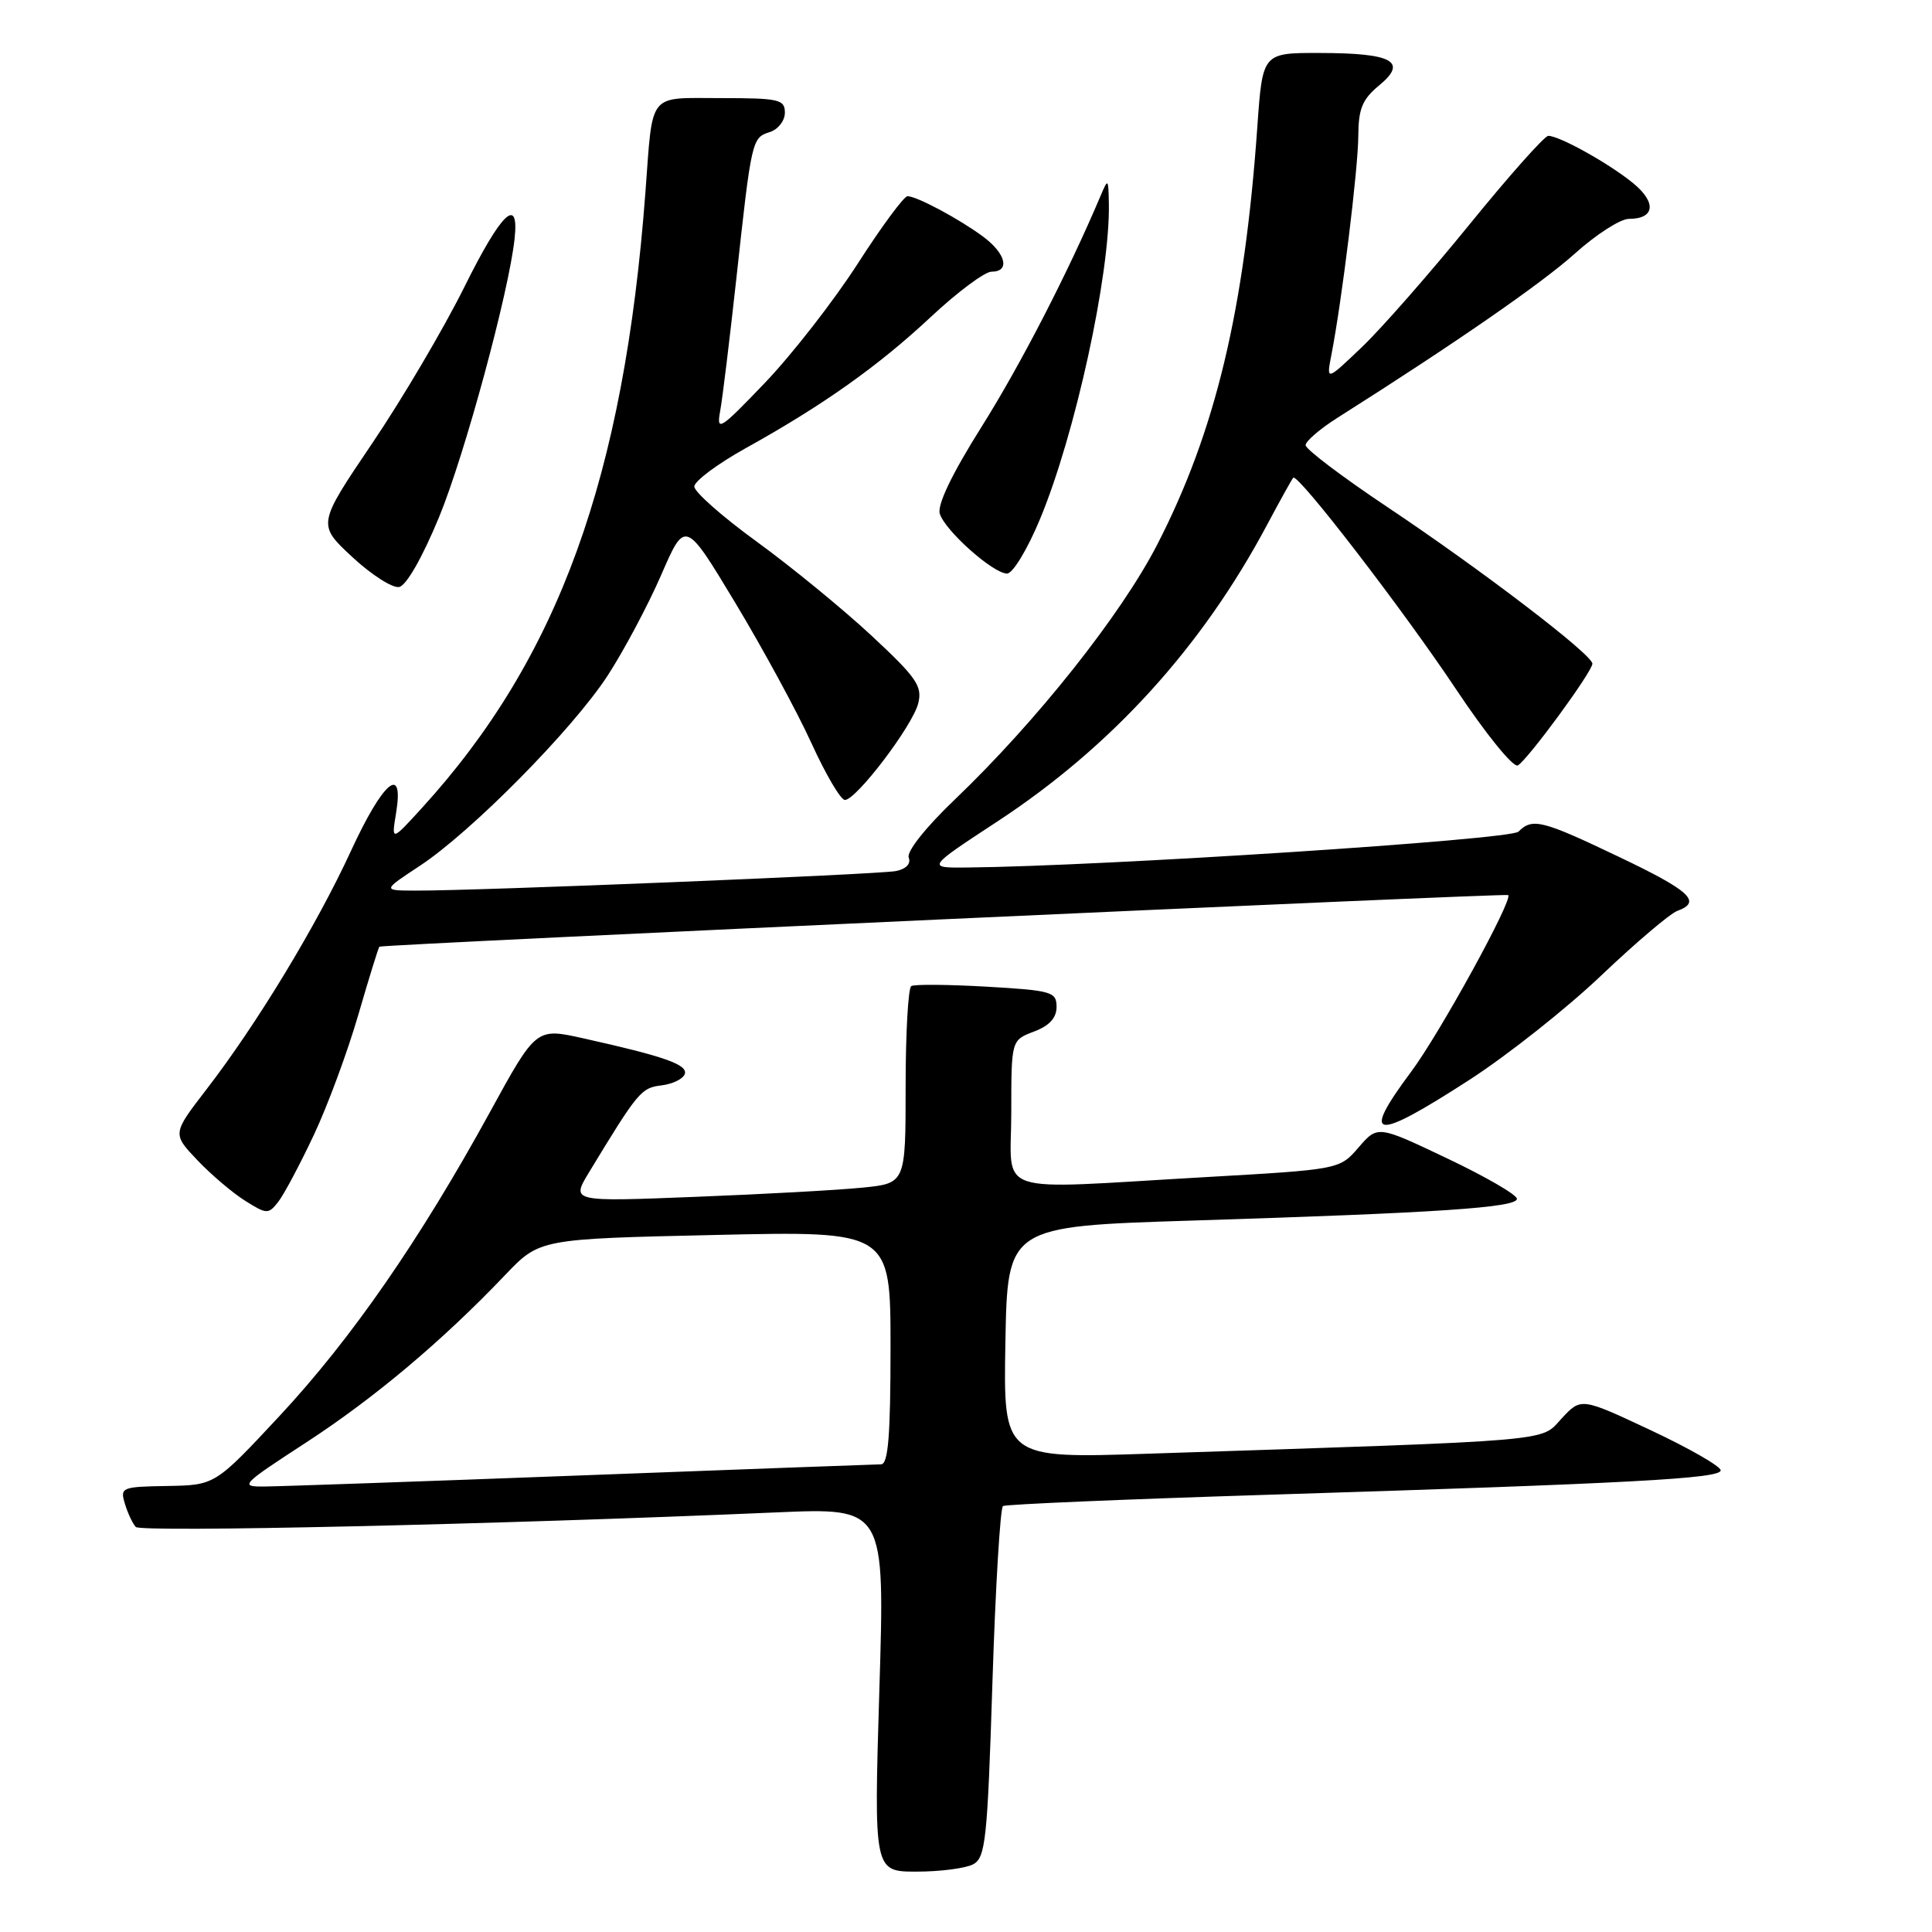<?xml version="1.0" encoding="UTF-8" standalone="no"?>
<!DOCTYPE svg PUBLIC "-//W3C//DTD SVG 1.1//EN" "http://www.w3.org/Graphics/SVG/1.1/DTD/svg11.dtd" >
<svg xmlns="http://www.w3.org/2000/svg" xmlns:xlink="http://www.w3.org/1999/xlink" version="1.1" viewBox="0 0 256 256">
 <g >
 <path fill="currentColor"
d=" M 128.95 247.03 C 130.59 246.15 130.84 243.82 131.50 223.01 C 131.90 210.34 132.54 199.79 132.90 199.56 C 133.27 199.33 148.85 198.67 167.53 198.08 C 216.35 196.55 228.00 195.92 228.00 194.83 C 228.00 194.30 223.84 191.91 218.75 189.52 C 209.50 185.18 209.50 185.18 206.92 187.96 C 204.06 191.06 206.88 190.82 152.22 192.62 C 132.95 193.26 132.95 193.26 133.22 177.88 C 133.50 162.50 133.50 162.50 158.00 161.73 C 190.60 160.71 201.00 160.01 201.00 158.85 C 201.00 158.32 196.85 155.91 191.77 153.50 C 182.55 149.11 182.55 149.11 180.02 152.04 C 177.50 154.96 177.50 154.96 159.64 155.98 C 131.03 157.61 134.00 158.61 134.00 147.41 C 134.00 137.83 134.00 137.83 137.00 136.69 C 139.05 135.92 140.00 134.88 140.00 133.42 C 140.00 131.42 139.37 131.24 130.75 130.74 C 125.66 130.45 121.16 130.41 120.75 130.66 C 120.34 130.91 120.00 136.90 120.00 143.96 C 120.00 156.80 120.00 156.80 114.25 157.37 C 111.09 157.69 101.12 158.24 92.09 158.59 C 75.69 159.24 75.69 159.24 78.03 155.37 C 84.54 144.64 84.96 144.14 87.64 143.82 C 89.13 143.64 90.52 142.96 90.74 142.31 C 91.14 141.07 88.03 139.97 77.27 137.58 C 71.04 136.19 71.04 136.19 64.93 147.34 C 55.68 164.23 46.56 177.40 37.07 187.59 C 28.50 196.79 28.50 196.79 22.18 196.90 C 16.12 197.00 15.89 197.09 16.55 199.25 C 16.92 200.49 17.57 201.87 17.99 202.33 C 18.68 203.07 65.99 202.00 102.88 200.40 C 117.26 199.78 117.26 199.78 116.52 223.89 C 115.79 248.00 115.79 248.00 121.46 248.00 C 124.58 248.00 127.95 247.56 128.95 247.03 Z  M 41.58 150.40 C 43.42 146.50 46.07 139.32 47.48 134.46 C 48.89 129.60 50.15 125.54 50.27 125.44 C 50.64 125.14 199.47 118.34 199.84 118.60 C 200.56 119.11 190.75 136.98 186.97 142.03 C 180.22 151.09 181.97 151.32 194.73 143.07 C 199.78 139.80 207.64 133.58 212.20 129.23 C 216.77 124.89 221.29 121.05 222.25 120.70 C 225.55 119.50 223.98 118.05 214.50 113.53 C 204.30 108.66 203.05 108.35 201.20 110.20 C 200.13 111.27 146.08 114.78 128.14 114.95 C 122.78 115.00 122.78 115.00 132.14 108.86 C 147.27 98.94 159.26 85.76 167.89 69.55 C 169.63 66.28 171.20 63.47 171.36 63.30 C 171.98 62.69 185.90 80.78 192.90 91.28 C 196.92 97.32 200.55 101.78 201.13 101.42 C 202.53 100.55 211.00 88.99 211.00 87.94 C 211.00 86.74 196.27 75.49 183.75 67.13 C 177.84 63.18 173.00 59.52 173.00 58.99 C 173.00 58.46 174.91 56.82 177.25 55.34 C 192.89 45.44 204.27 37.56 208.68 33.60 C 211.49 31.07 214.71 29.00 215.84 29.00 C 219.27 29.00 219.53 26.84 216.41 24.28 C 213.26 21.69 206.64 18.00 205.16 18.00 C 204.66 18.00 199.96 23.29 194.71 29.75 C 189.46 36.21 183.05 43.52 180.45 46.00 C 175.74 50.50 175.74 50.50 176.42 47.00 C 177.80 39.94 179.96 22.37 179.98 18.04 C 180.00 14.40 180.51 13.16 182.75 11.31 C 186.58 8.16 184.53 7.03 174.90 7.02 C 167.30 7.00 167.30 7.00 166.61 16.70 C 164.90 41.10 161.06 57.14 153.35 72.14 C 148.57 81.44 137.38 95.54 126.57 105.89 C 122.67 109.61 120.11 112.84 120.41 113.63 C 120.73 114.45 120.07 115.15 118.71 115.42 C 116.47 115.87 63.23 118.04 55.08 118.01 C 50.66 118.00 50.66 118.00 55.58 114.76 C 62.43 110.26 75.85 96.68 80.51 89.53 C 82.65 86.24 85.84 80.25 87.60 76.21 C 90.79 68.86 90.79 68.86 97.43 79.88 C 101.08 85.95 105.62 94.30 107.51 98.45 C 109.40 102.60 111.40 106.00 111.95 106.00 C 113.46 106.00 120.92 96.18 121.67 93.20 C 122.24 90.91 121.46 89.79 115.43 84.18 C 111.64 80.66 104.82 75.08 100.27 71.77 C 95.72 68.47 92.00 65.18 92.00 64.47 C 92.00 63.76 95.04 61.49 98.75 59.42 C 109.06 53.70 116.39 48.50 123.39 41.95 C 126.89 38.68 130.49 36.00 131.38 36.00 C 133.88 36.00 133.30 33.60 130.25 31.34 C 127.05 28.98 121.48 26.00 120.25 26.00 C 119.78 26.00 116.81 30.02 113.65 34.94 C 110.49 39.85 104.97 46.94 101.39 50.69 C 95.39 56.96 94.92 57.26 95.42 54.50 C 95.73 52.85 96.68 44.98 97.56 37.00 C 99.58 18.46 99.63 18.25 102.00 17.50 C 103.10 17.15 104.00 16.00 104.00 14.93 C 104.00 13.17 103.23 13.00 95.52 13.00 C 85.75 13.00 86.53 12.02 85.52 25.50 C 82.68 63.25 73.99 87.21 55.96 107.00 C 51.86 111.50 51.86 111.50 52.48 107.75 C 53.56 101.16 50.77 103.49 46.50 112.76 C 41.96 122.62 34.01 135.73 27.35 144.36 C 22.83 150.23 22.83 150.23 26.16 153.74 C 28.00 155.67 30.85 158.09 32.50 159.12 C 35.35 160.91 35.57 160.91 36.87 159.25 C 37.62 158.29 39.74 154.31 41.58 150.40 Z  M 58.19 68.49 C 61.58 60.26 67.46 38.60 68.19 31.59 C 68.80 25.87 66.42 28.16 61.53 38.03 C 58.79 43.54 53.29 52.88 49.30 58.77 C 42.05 69.50 42.05 69.50 46.67 73.80 C 49.21 76.16 52.01 77.95 52.89 77.78 C 53.84 77.60 55.98 73.85 58.19 68.49 Z  M 137.82 68.75 C 142.48 57.54 147.10 36.35 146.93 27.00 C 146.87 23.61 146.83 23.58 145.81 26.00 C 141.51 36.15 135.20 48.39 130.04 56.59 C 126.11 62.84 124.16 66.92 124.53 68.08 C 125.24 70.34 131.61 76.00 133.44 76.00 C 134.20 76.00 136.16 72.76 137.82 68.75 Z  M 40.53 191.16 C 49.61 185.25 58.62 177.67 66.93 168.95 C 71.50 164.16 71.50 164.16 94.75 163.64 C 118.00 163.11 118.00 163.11 118.00 178.56 C 118.00 190.23 117.69 194.01 116.75 194.03 C 116.06 194.04 98.18 194.70 77.00 195.50 C 55.82 196.30 36.94 196.96 35.03 196.97 C 31.71 197.00 31.94 196.75 40.53 191.16 Z "/>
</g>
</svg>